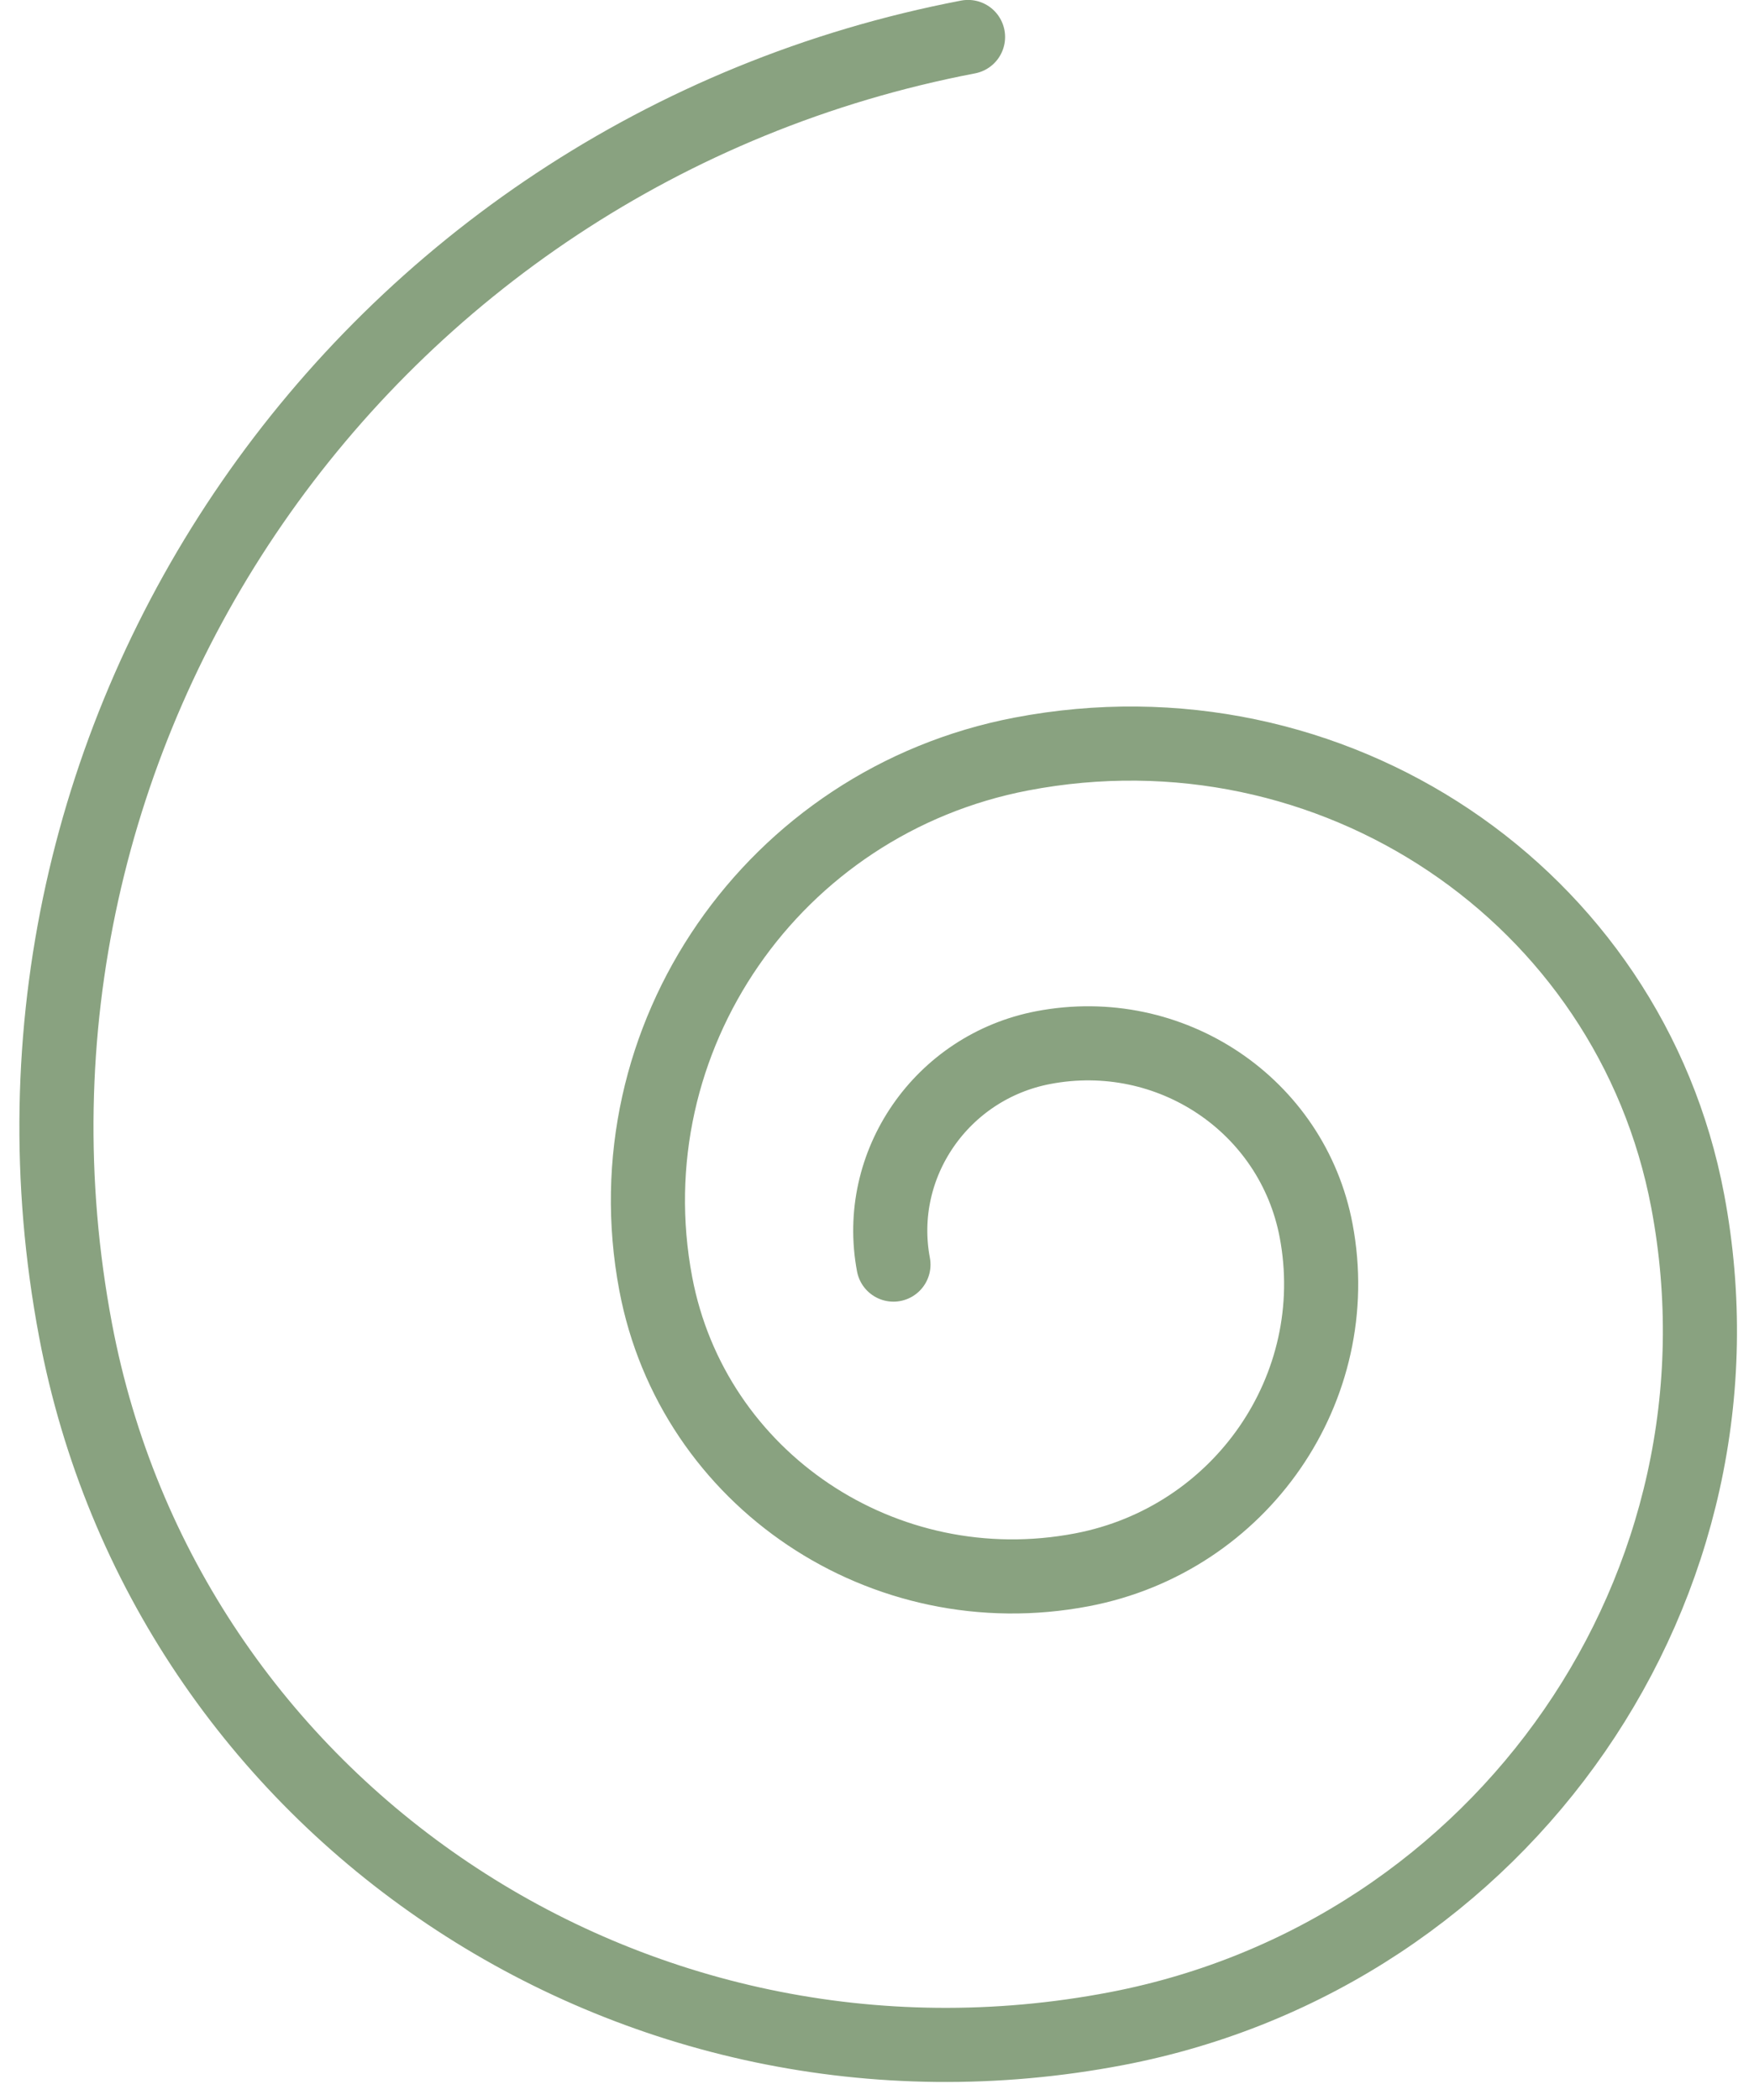 <svg width="71" height="85" viewBox="0 0 71 85" fill="none" xmlns="http://www.w3.org/2000/svg">
<path d="M39.185 1.497C14.655 6.195 -1.514 29.624 3.058 53.843C6.713 73.205 25.589 85.868 45.199 82.112C60.891 79.106 71.241 64.109 68.317 48.616C65.975 36.211 53.904 28.114 41.341 30.521C31.29 32.446 24.671 42.037 26.544 51.961C28.041 59.889 35.775 65.077 43.805 63.539C50.236 62.308 54.475 56.166 53.276 49.816C52.317 44.732 47.376 41.418 42.228 42.404C38.116 43.192 35.4 47.127 36.166 51.187" stroke="#89A280" stroke-width="3" stroke-linecap="round"/>
</svg>
